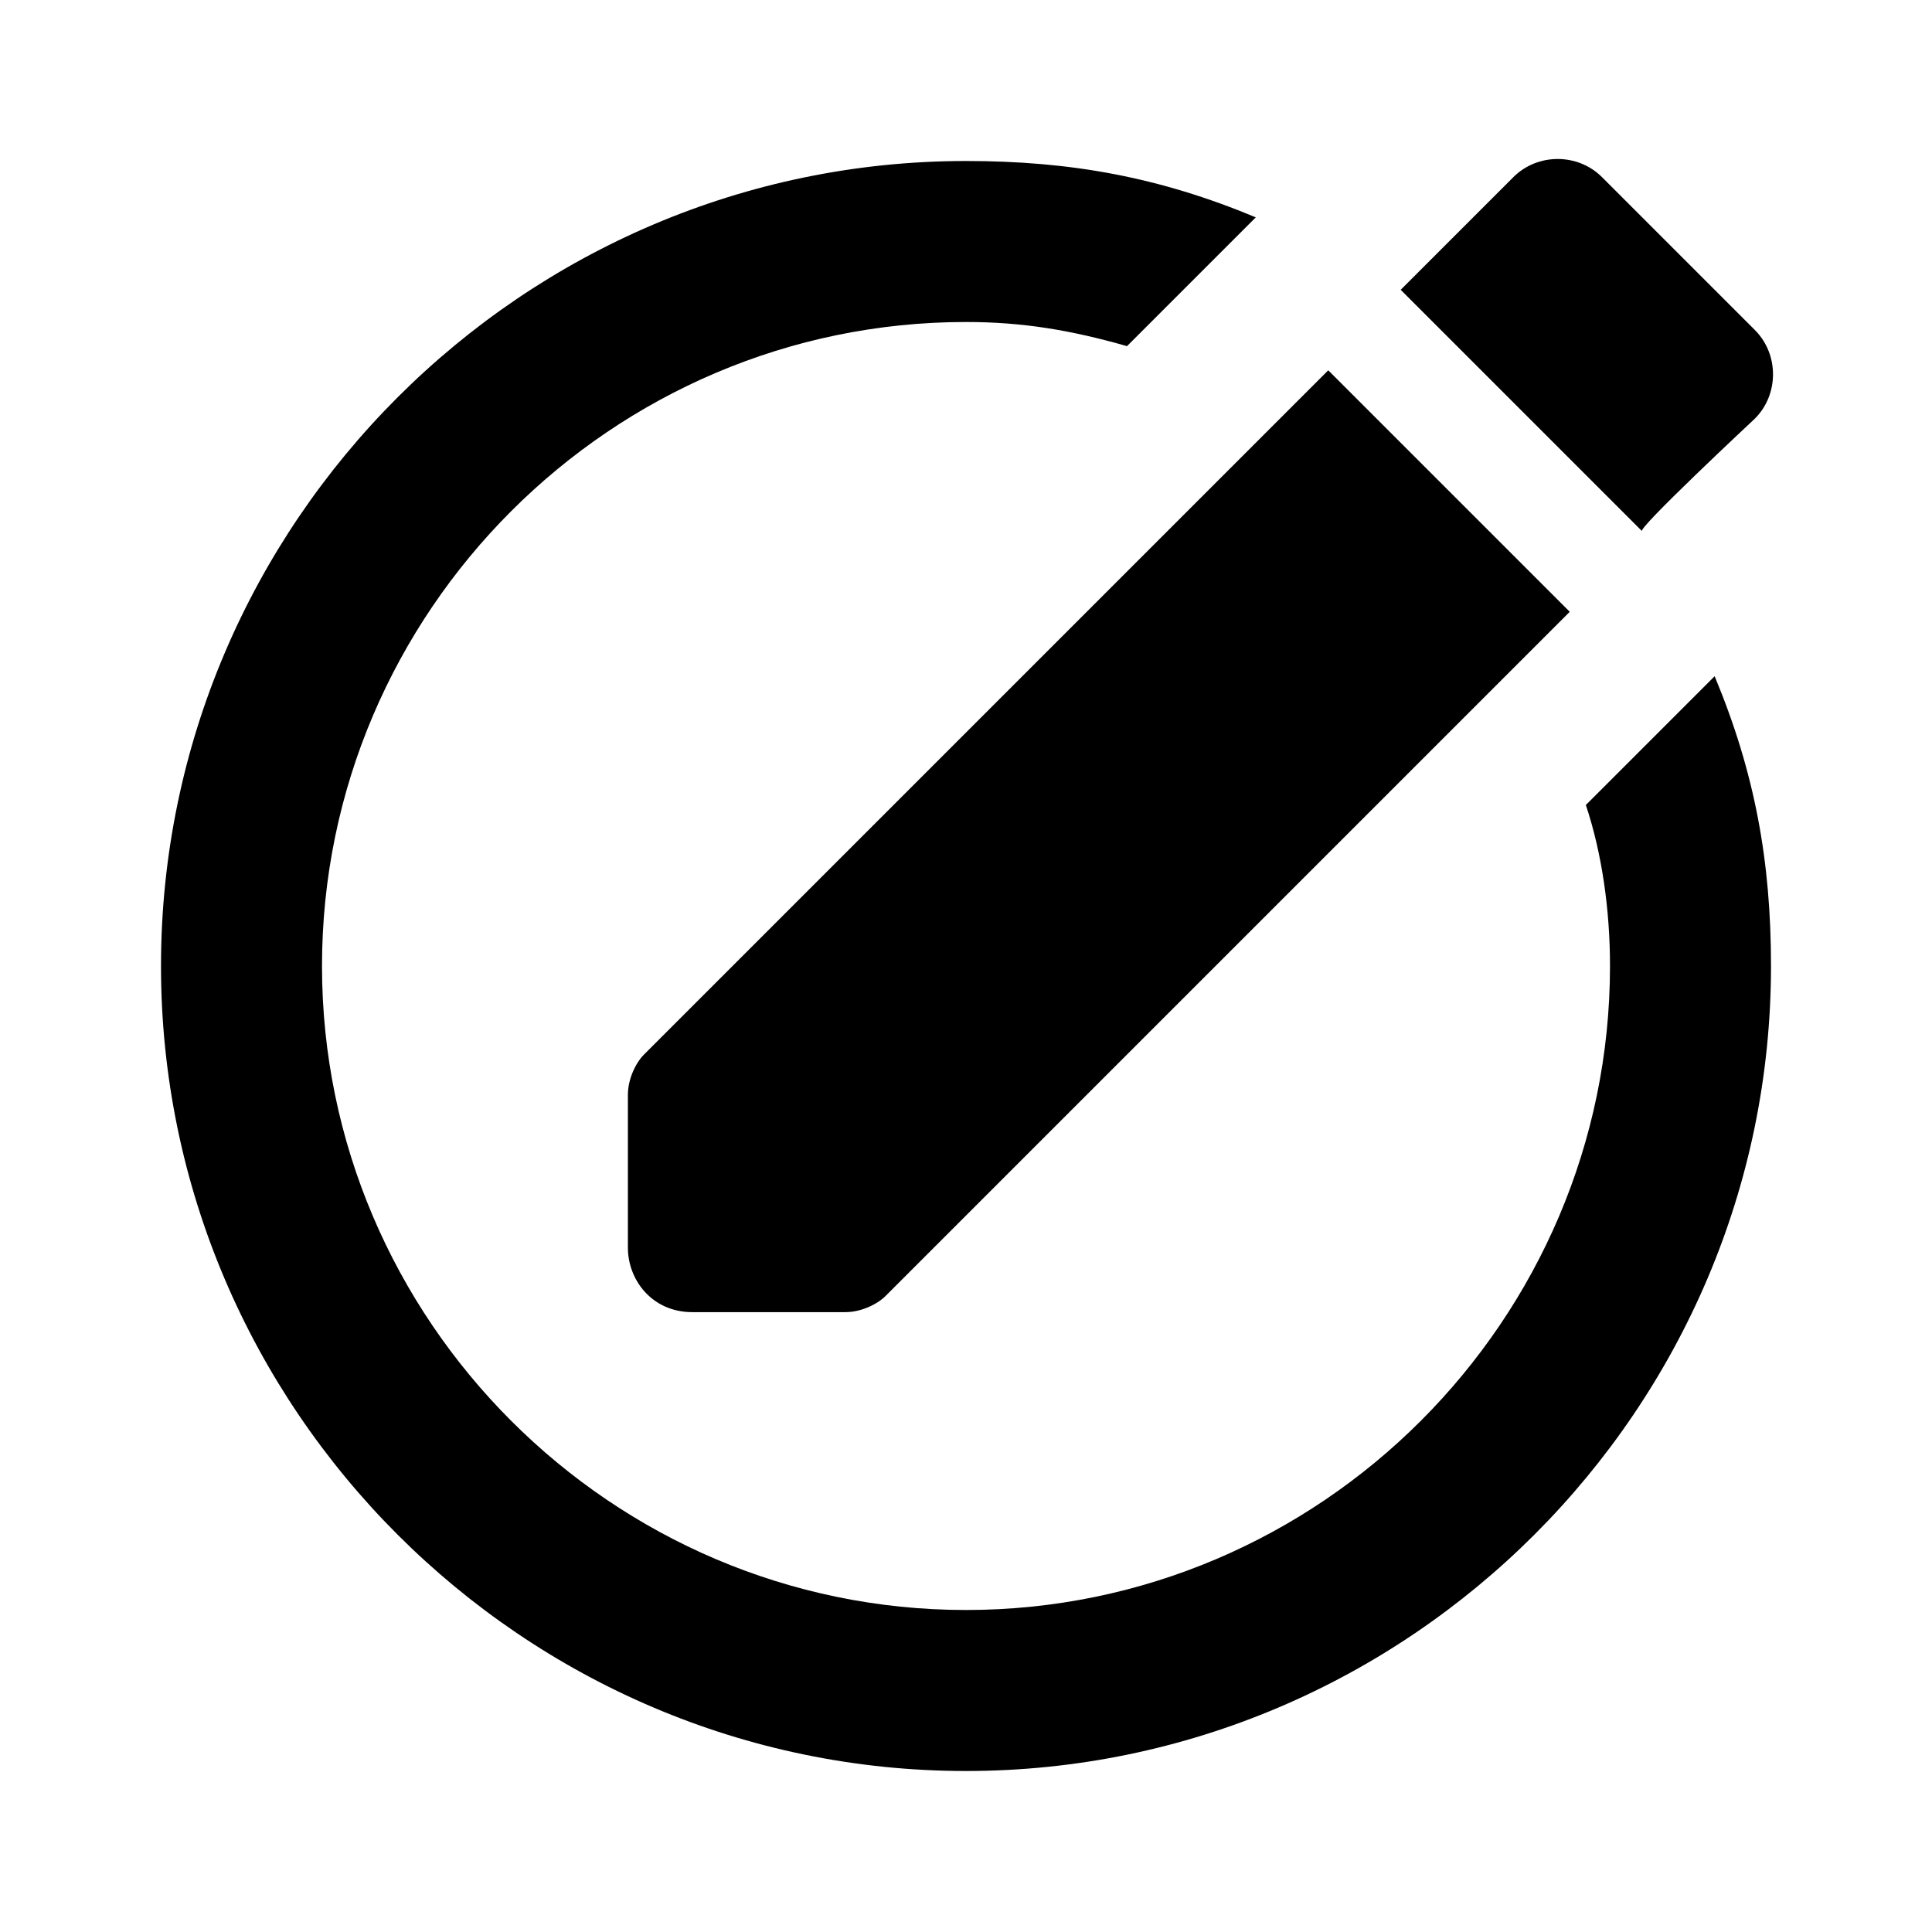 <?xml version="1.0" encoding="utf-8"?>
<!-- Generator: Adobe Illustrator 22.0.2, SVG Export Plug-In . SVG Version: 6.00 Build 0)  -->
<svg version="1.1" xmlns="http://www.w3.org/2000/svg" xmlns:xlink="http://www.w3.org/1999/xlink" x="0px" y="0px"
	 viewBox="0 0 24 24" style="enable-background:new 0 0 24 24;" xml:space="preserve">
<style type="text/css">
	.st0{display:none;}
	.st1{display:inline;}
</style>
<g id="Layer_1">
</g>
<g id="Layer_4" class="st0">
	<path class="st1" d="M12.6,6c-2.1-0.3-3.9,1-4.4,2.8C8,9.4,8.4,10,9.1,10h0.2c0.4,0,0.7-0.3,0.9-0.7c0.3-0.9,1.3-1.5,2.3-1.3
		c0.9,0.2,1.6,1.1,1.6,2.1c-0.1,1.3-1.6,1.6-2.4,2.9c0,0,0,0,0,0c0,0,0,0,0,0.1c-0.1,0.1-0.2,0.3-0.3,0.5c0,0,0,0.1,0,0.1
		c0,0,0,0,0,0.1C11.1,14.1,11,14.5,11,15h2c0-0.4,0.1-0.8,0.3-1.1c0,0,0-0.1,0.1-0.1c0.1-0.1,0.2-0.3,0.3-0.4c0,0,0,0,0,0
		c0.1-0.1,0.2-0.2,0.3-0.3c1-0.9,2.3-1.6,2-3.6C15.7,7.8,14.4,6.3,12.6,6z"/>
	<g class="st1">
		<path d="M12,4c4.4,0,8,3.6,8,8s-3.6,8-8,8s-8-3.6-8-8S7.6,4,12,4 M12,2C6.5,2,2,6.5,2,12s4.5,10,10,10s10-4.5,10-10S17.5,2,12,2
			L12,2z"/>
	</g>
	<circle class="st1" cx="12" cy="17" r="1"/>
</g>
<g id="Layer_2">
	<path d="M19.7,10c0.2,0.6,0.3,1.3,0.3,2c0,4.4-3.6,8-8,8s-8-3.6-8-8s3.6-8,8-8c0.7,0,1.3,0.1,2,0.3l1.6-1.6C14.4,2.2,13.3,2,12,2
		C6.5,2,2,6.5,2,12s4.5,10,10,10s10-4.5,10-10c0-1.3-0.2-2.4-0.7-3.6L19.7,10z"/>
	<path d="M21.8,5.2c0.3-0.3,0.3-0.8,0-1.1l-1.9-1.9c-0.3-0.3-0.8-0.3-1.1,0l-1.4,1.4l3,3C20.3,6.6,21.8,5.2,21.8,5.2z"/>
	<path d="M16.5,4.6l-8.3,8.3L8.1,13L8,13.1l0,0c-0.1,0.1-0.2,0.3-0.2,0.5l0,1.9h0c0,0,0,0,0,0c0,0.4,0.3,0.8,0.8,0.8c0,0,0,0,0,0v0
		l1.9,0c0.2,0,0.4-0.1,0.5-0.2l0,0l0.1-0.1l0.1-0.1l8.3-8.3L16.5,4.6z"/>
</g>
<g id="Layer_3" class="st0">
	<g class="st1">
		<path d="M12,4c4.4,0,8,3.6,8,8s-3.6,8-8,8s-8-3.6-8-8S7.6,4,12,4 M12,2C6.5,2,2,6.5,2,12s4.5,10,10,10s10-4.5,10-10S17.5,2,12,2
			L12,2z"/>
	</g>
	<circle class="st1" cx="12" cy="7" r="1"/>
	<circle class="st1" cx="12" cy="17" r="1"/>
	<rect x="11" y="7" class="st1" width="2" height="10"/>
	<circle class="st1" cx="6.9" cy="12" r="1"/>
	<circle class="st1" cx="16.9" cy="12" r="1"/>
	
		<rect x="10.9" y="7" transform="matrix(6.123234e-17 -1 1 6.123234e-17 -9.375000e-02 23.906)" class="st1" width="2" height="10"/>
</g>
<g id="Layer_5" class="st0">
</g>
</svg>
